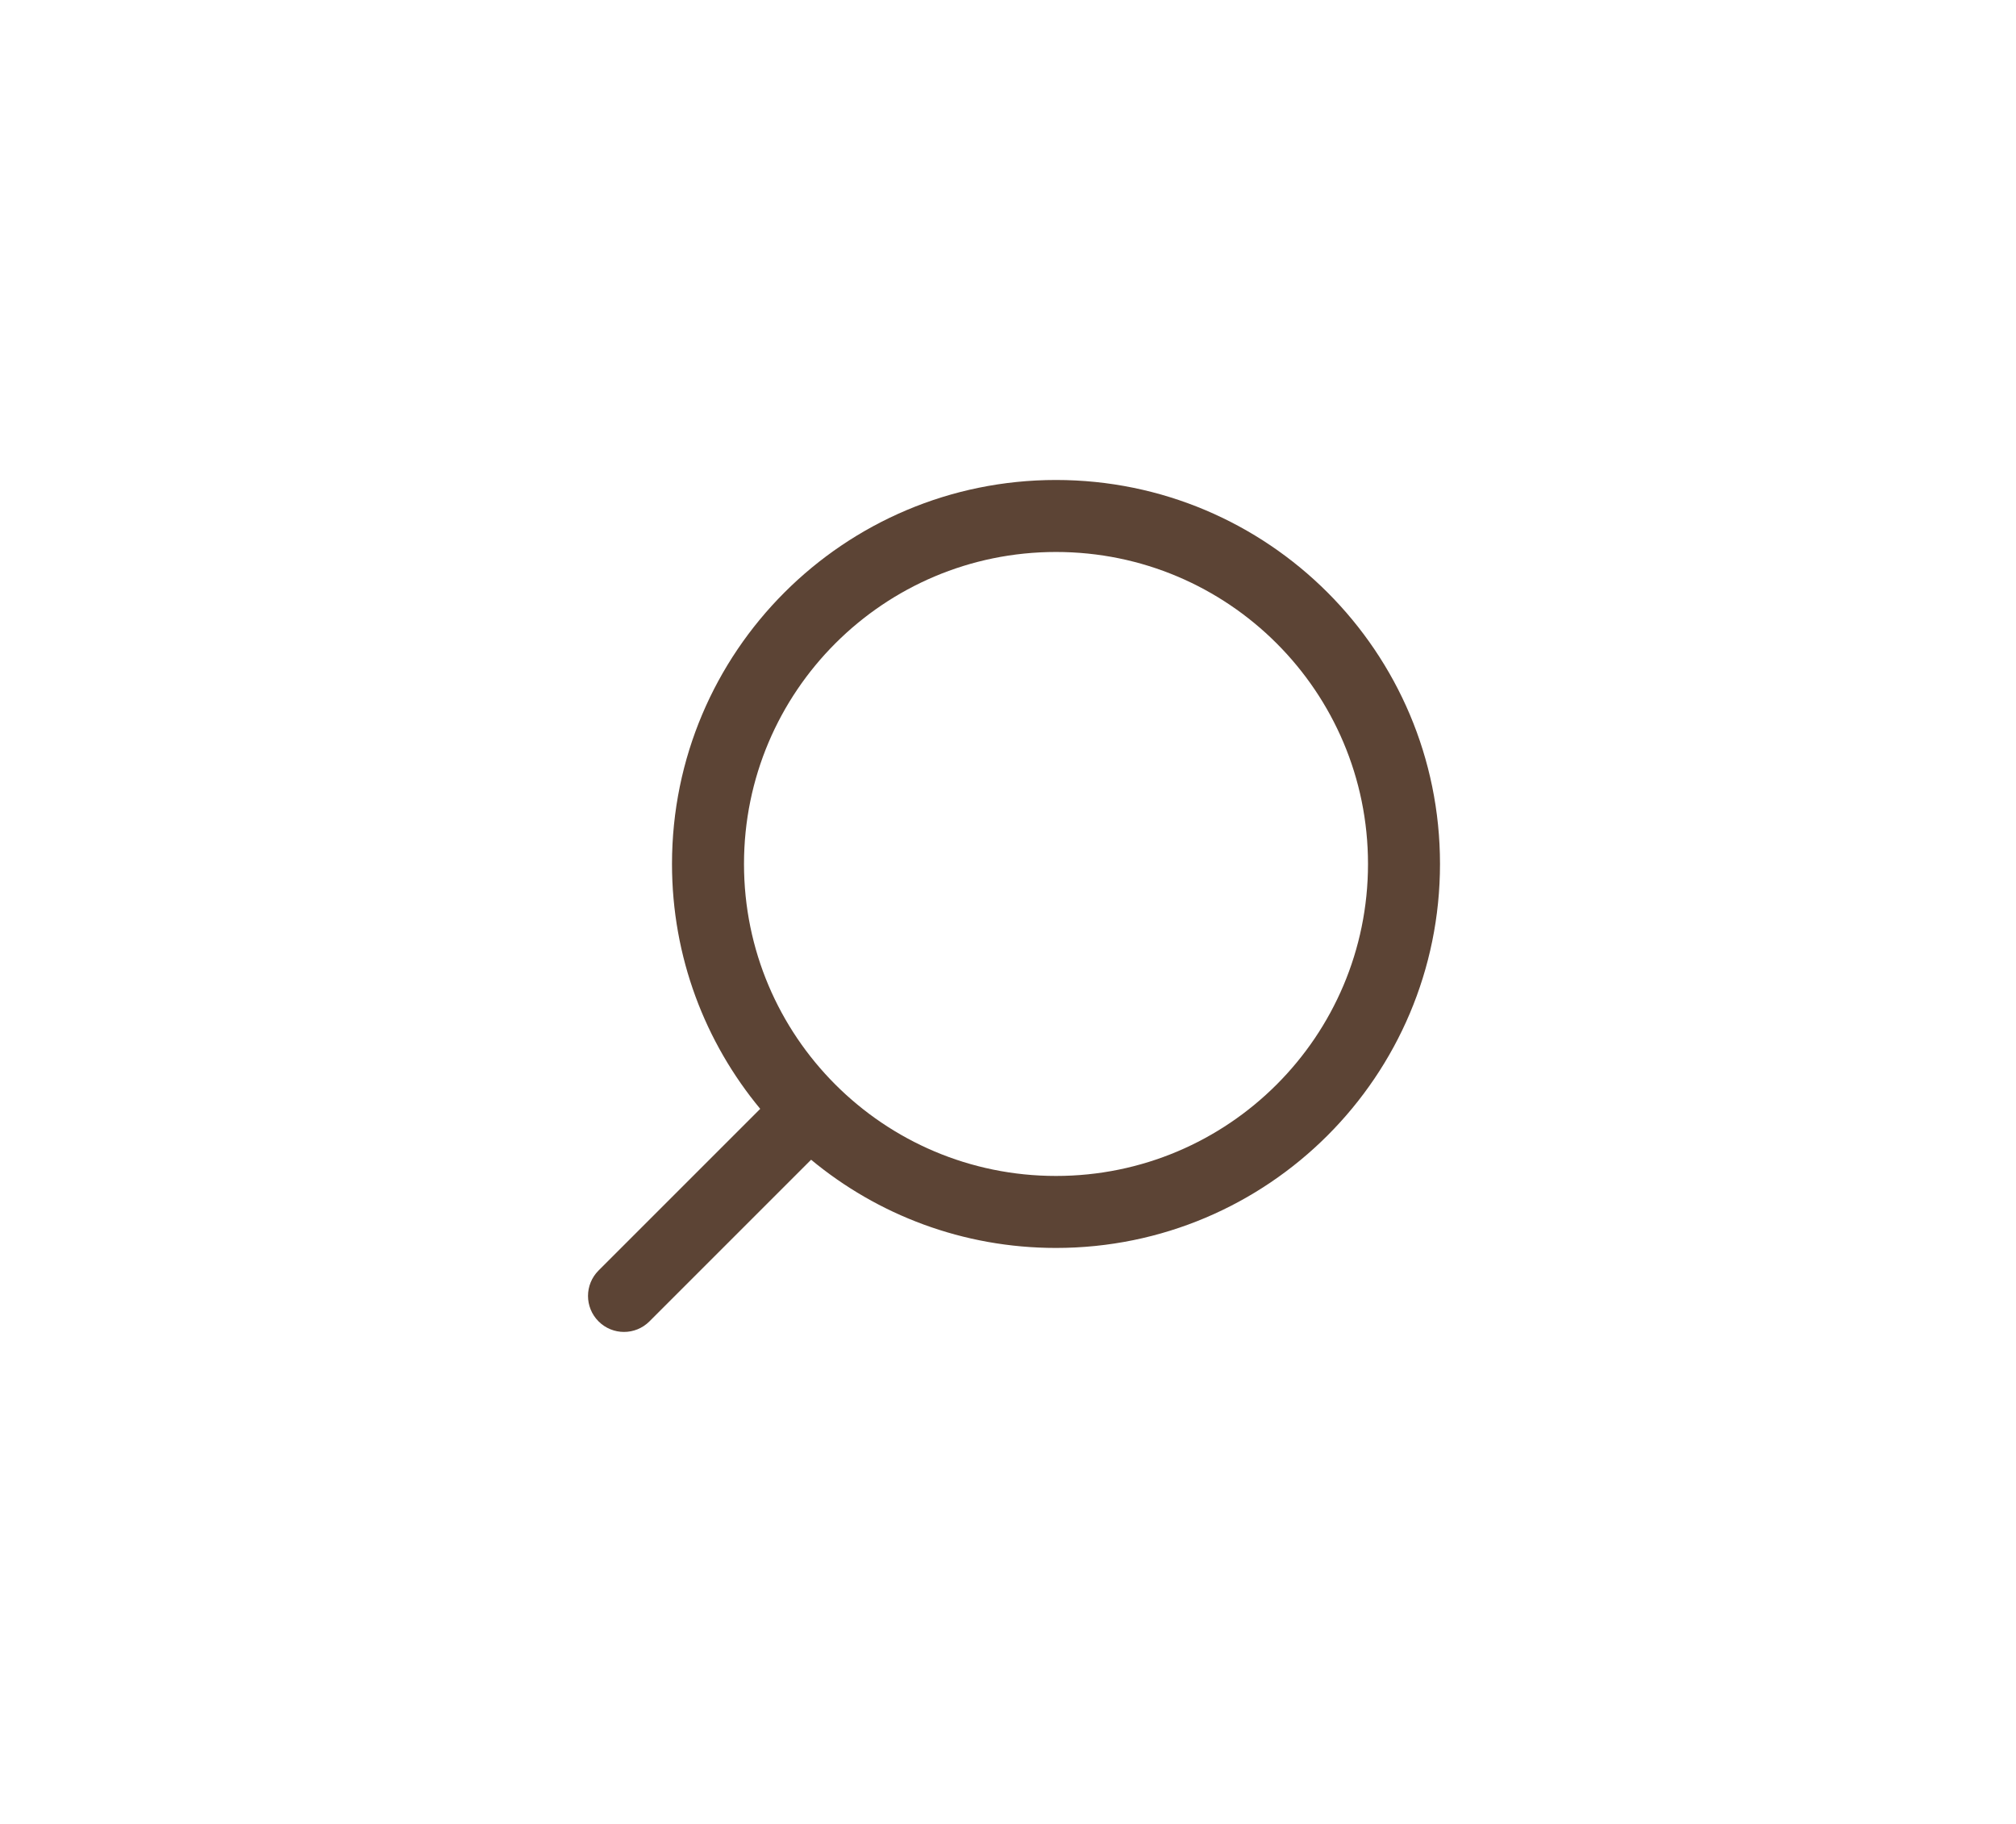 <svg width="42" height="38" viewBox="0 0 42 38" fill="none" xmlns="http://www.w3.org/2000/svg">
<path fill-rule="evenodd" clip-rule="evenodd" d="M28.5 18C28.5 21.59 25.59 24.5 22 24.5C18.41 24.5 15.5 21.59 15.5 18C15.5 14.41 18.41 11.5 22 11.5C25.59 11.5 28.5 14.41 28.5 18ZM30 18C30 22.418 26.418 26 22 26C20.061 26 18.283 25.31 16.898 24.162L13.53 27.53C13.237 27.823 12.763 27.823 12.47 27.53C12.177 27.237 12.177 26.763 12.47 26.47L15.838 23.102C14.69 21.717 14 19.939 14 18C14 13.582 17.582 10 22 10C26.418 10 30 13.582 30 18Z" fill="#5C4435"/>
</svg>
